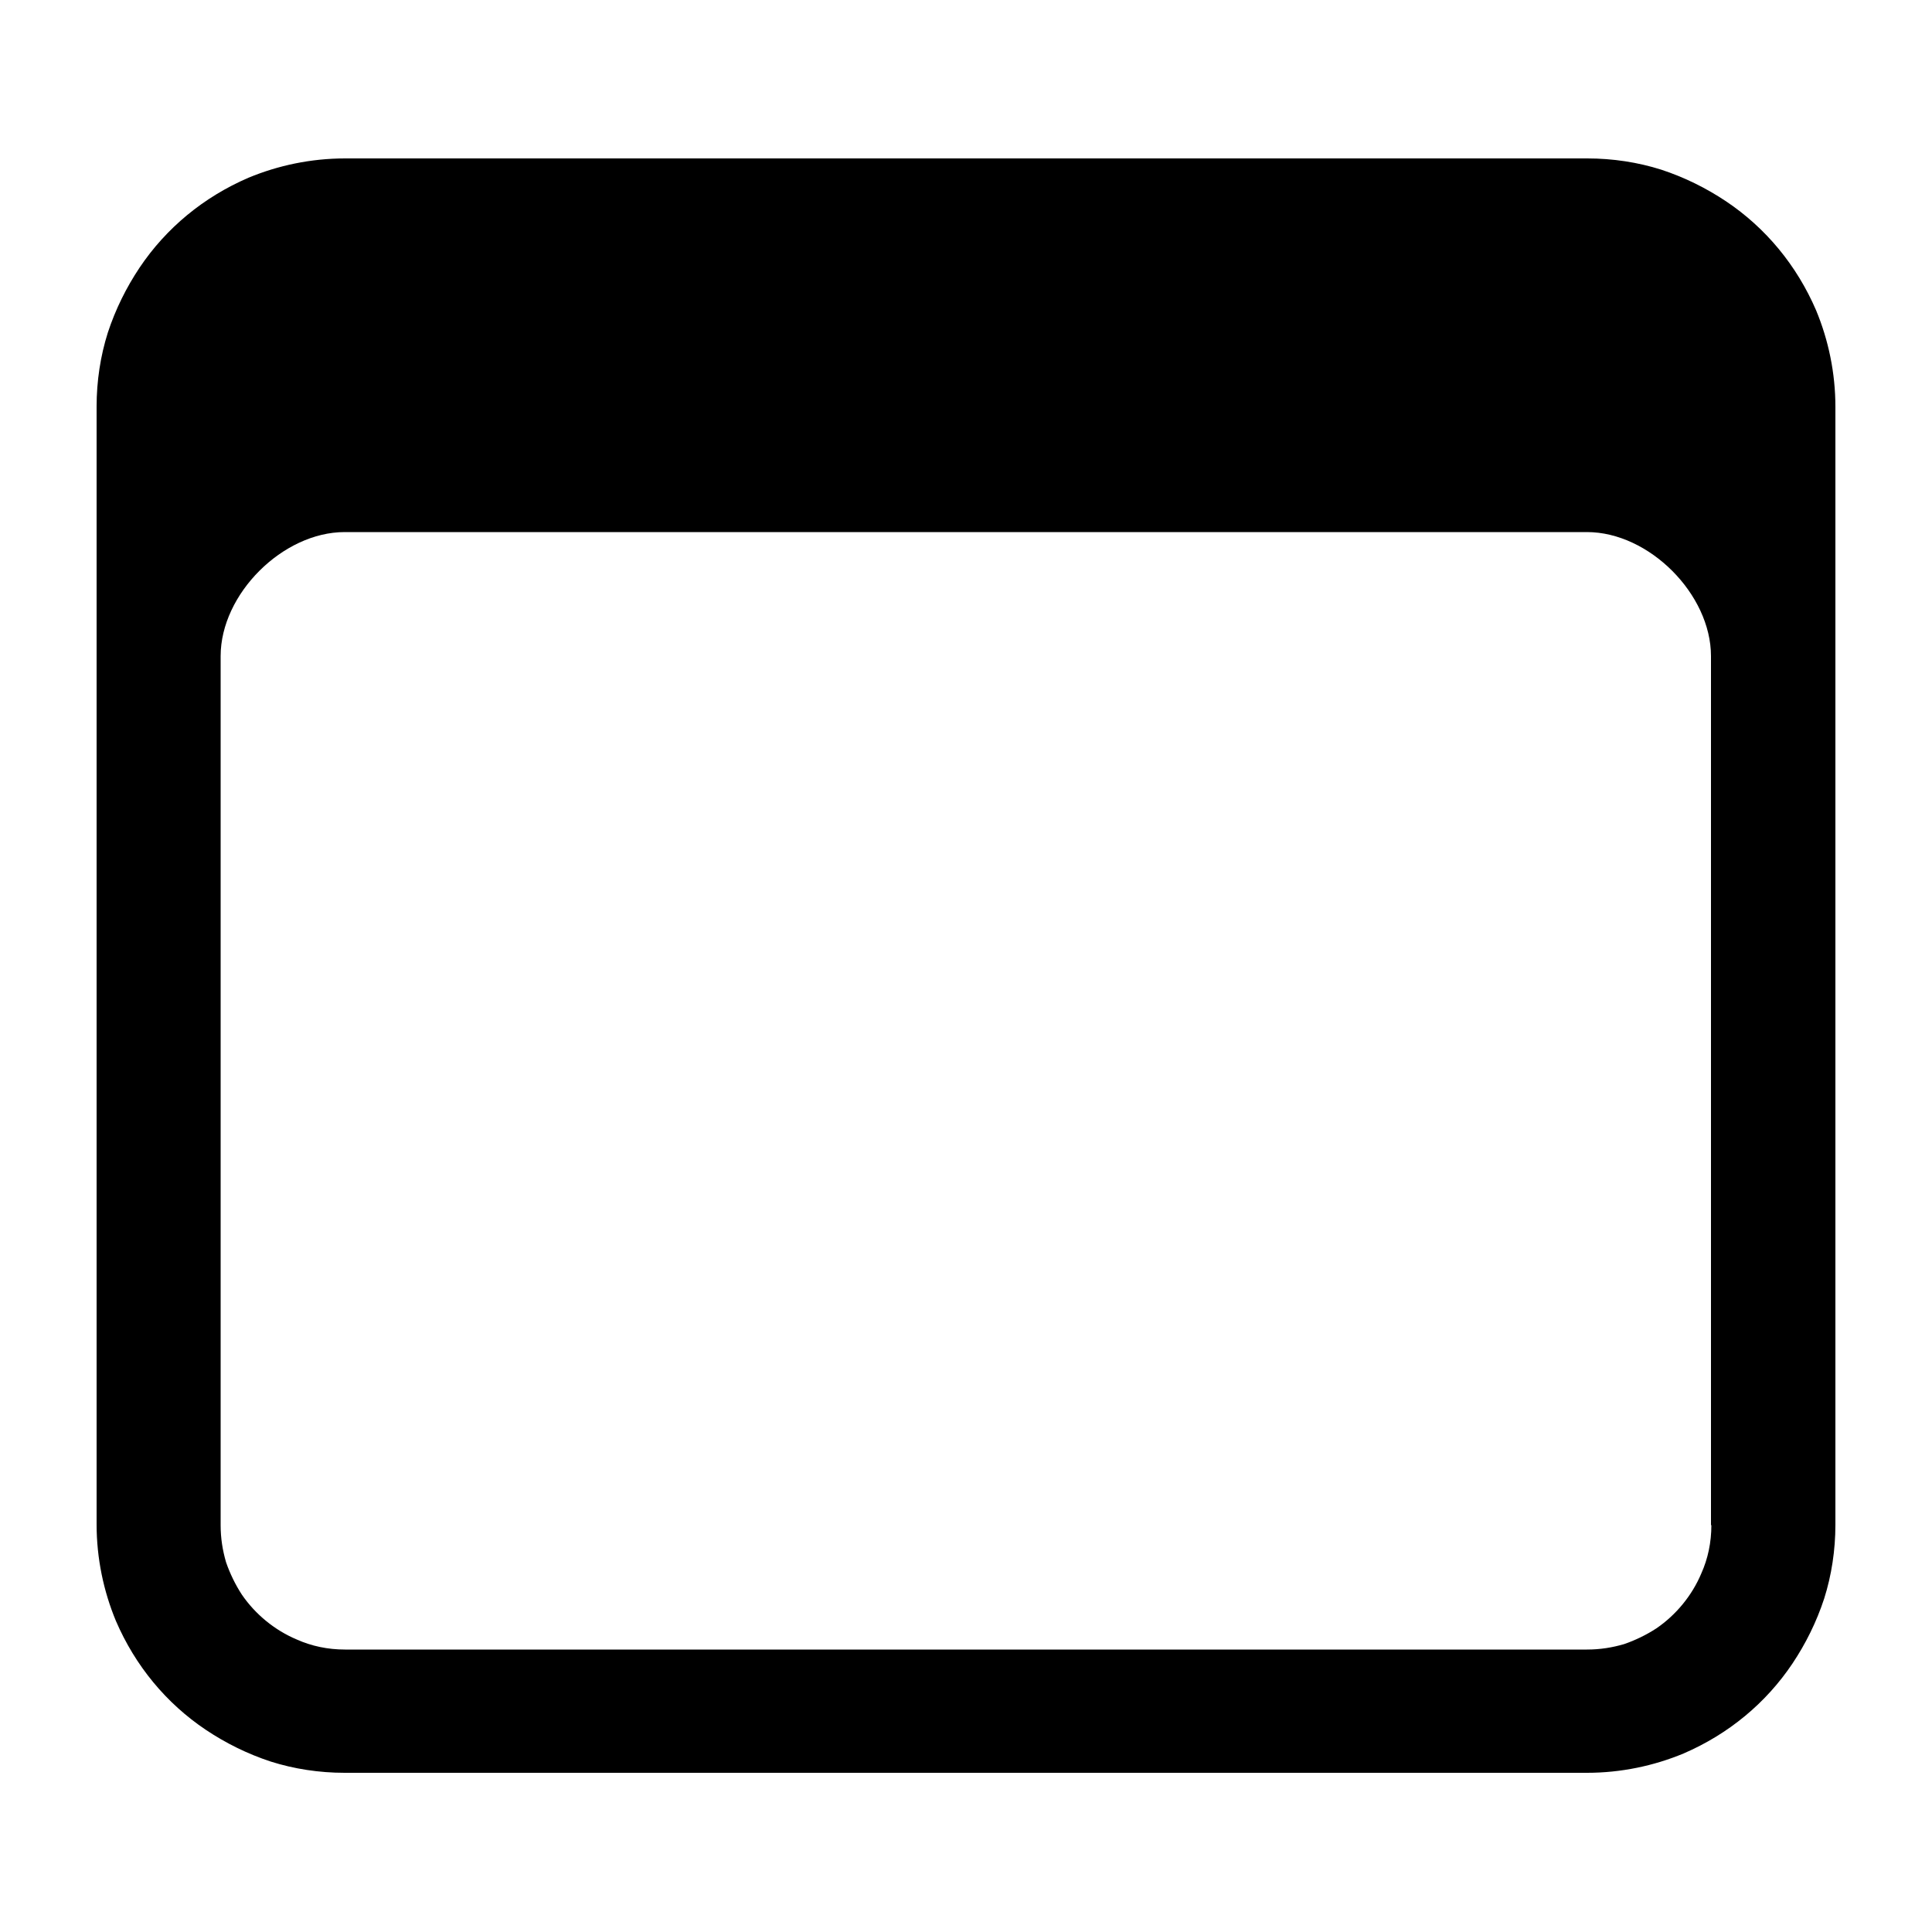 <?xml version="1.0" encoding="UTF-8"?>
<svg id="Layer_1" xmlns="http://www.w3.org/2000/svg" version="1.1" viewBox="0 0 500 500">
  <!-- Generator: Adobe Illustrator 29.1.0, SVG Export Plug-In . SVG Version: 2.1.0 Build 142)  -->
  <path d="M470,80.3c-5-11.6-13-21.3-23.3-28.2-5.1-3.4-10.7-6.2-16.8-8.2-6-1.9-12.5-2.9-19.1-2.9H89.3c-8.8,0-17.3,1.8-25,5-11.6,5-21.3,13-28.2,23.3-3.4,5.1-6.2,10.7-8.2,16.8-1.9,6-2.9,12.5-2.9,19.1v289.3c0,8.8,1.8,17.3,5,25,5,11.6,13,21.3,23.3,28.2,5.1,3.4,10.7,6.2,16.8,8.2,6,1.9,12.5,2.9,19.1,2.9h321.5c8.8,0,17.3-1.8,25-5,11.6-5,21.3-13,28.2-23.3,3.4-5.1,6.2-10.7,8.2-16.8,1.9-6,2.9-12.5,2.9-19.1V105.3c0-8.8-1.8-17.3-5-25ZM442.9,394.7c0,4.5-.9,8.7-2.6,12.5-2.4,5.7-6.5,10.7-11.6,14.2-2.6,1.7-5.5,3.1-8.4,4.1-3.1.9-6.2,1.4-9.6,1.4H89.3c-4.5,0-8.7-.9-12.5-2.6-5.7-2.4-10.7-6.5-14.2-11.6-1.7-2.6-3.1-5.5-4.1-8.4-.9-3.1-1.4-6.2-1.4-9.6v-224.9c0-16.1,16.1-32.1,32.1-32.1h321.5c16.1,0,32.1,16.1,32.1,32.1v224.9Z"/>
</svg>